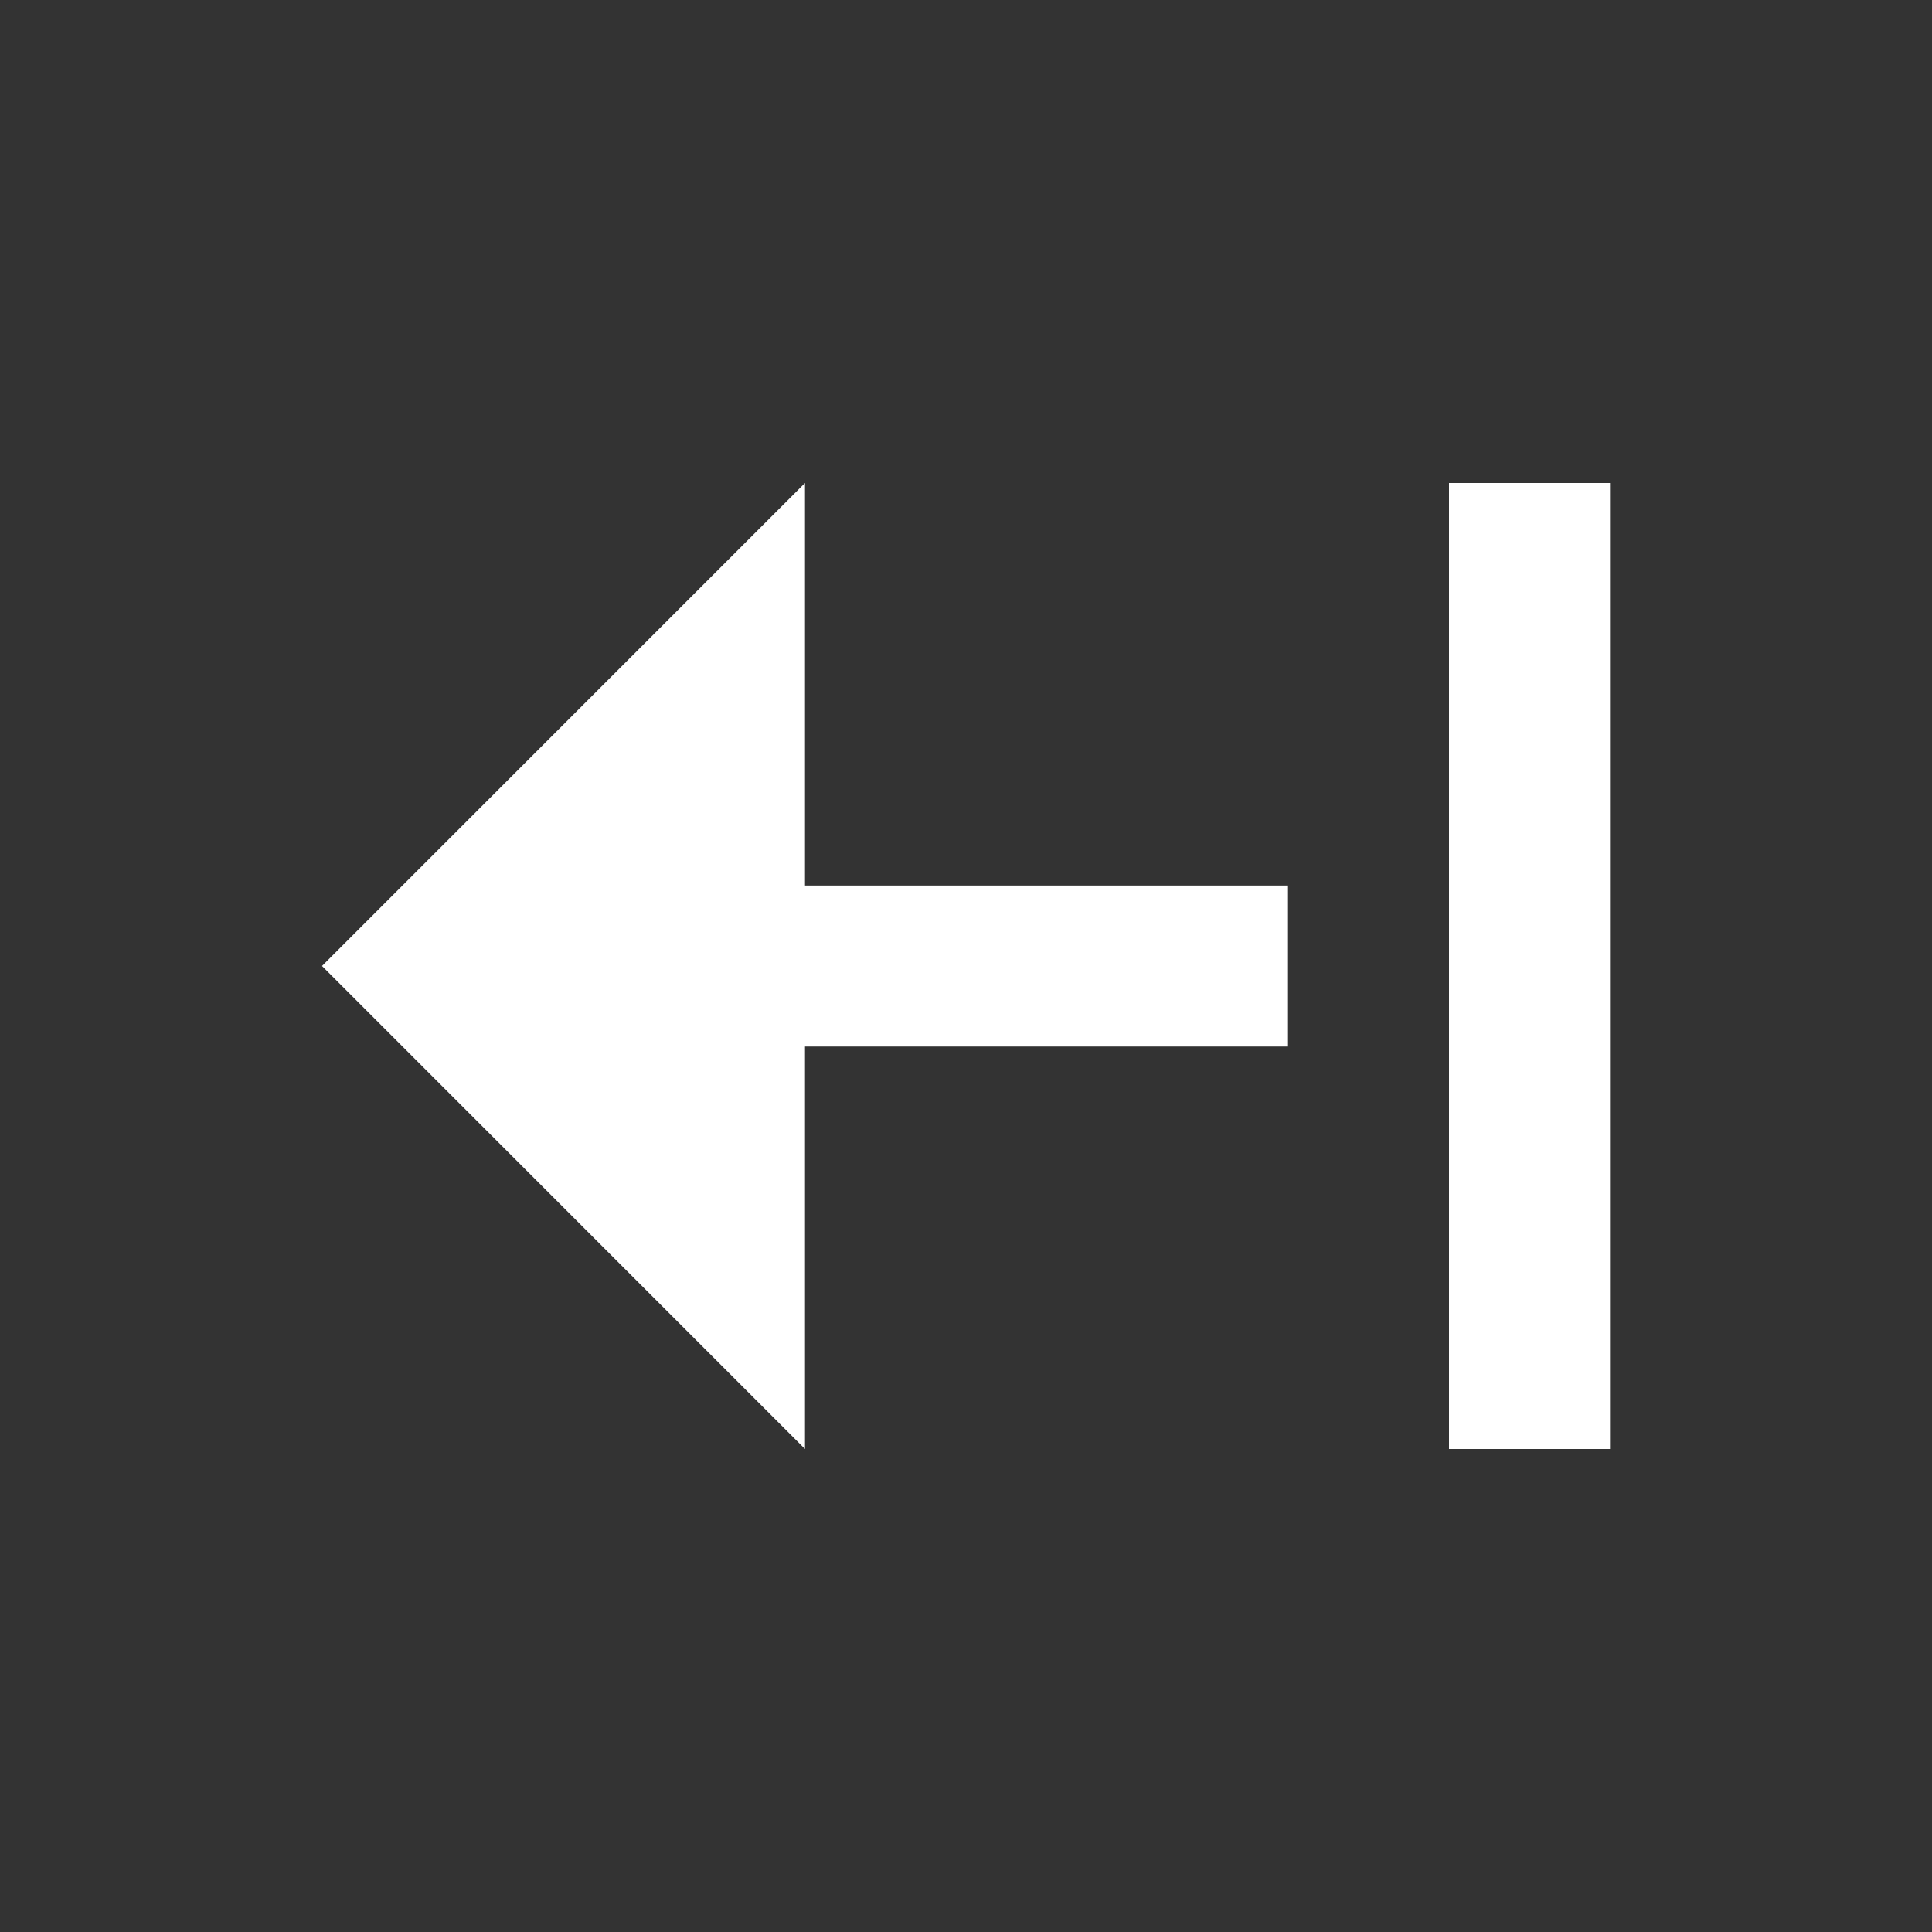 <svg fill="white" width="800px" height="800px" viewBox="0 0 24 24" xmlns="http://www.w3.org/2000/svg"><rect x="0" y="0" width="24" height="24" fill="#333333" stroke="none"/><path d="M18 6h2v12h-2zm-8 12v-5h6v-2h-6V6l-6 6z"/></svg>